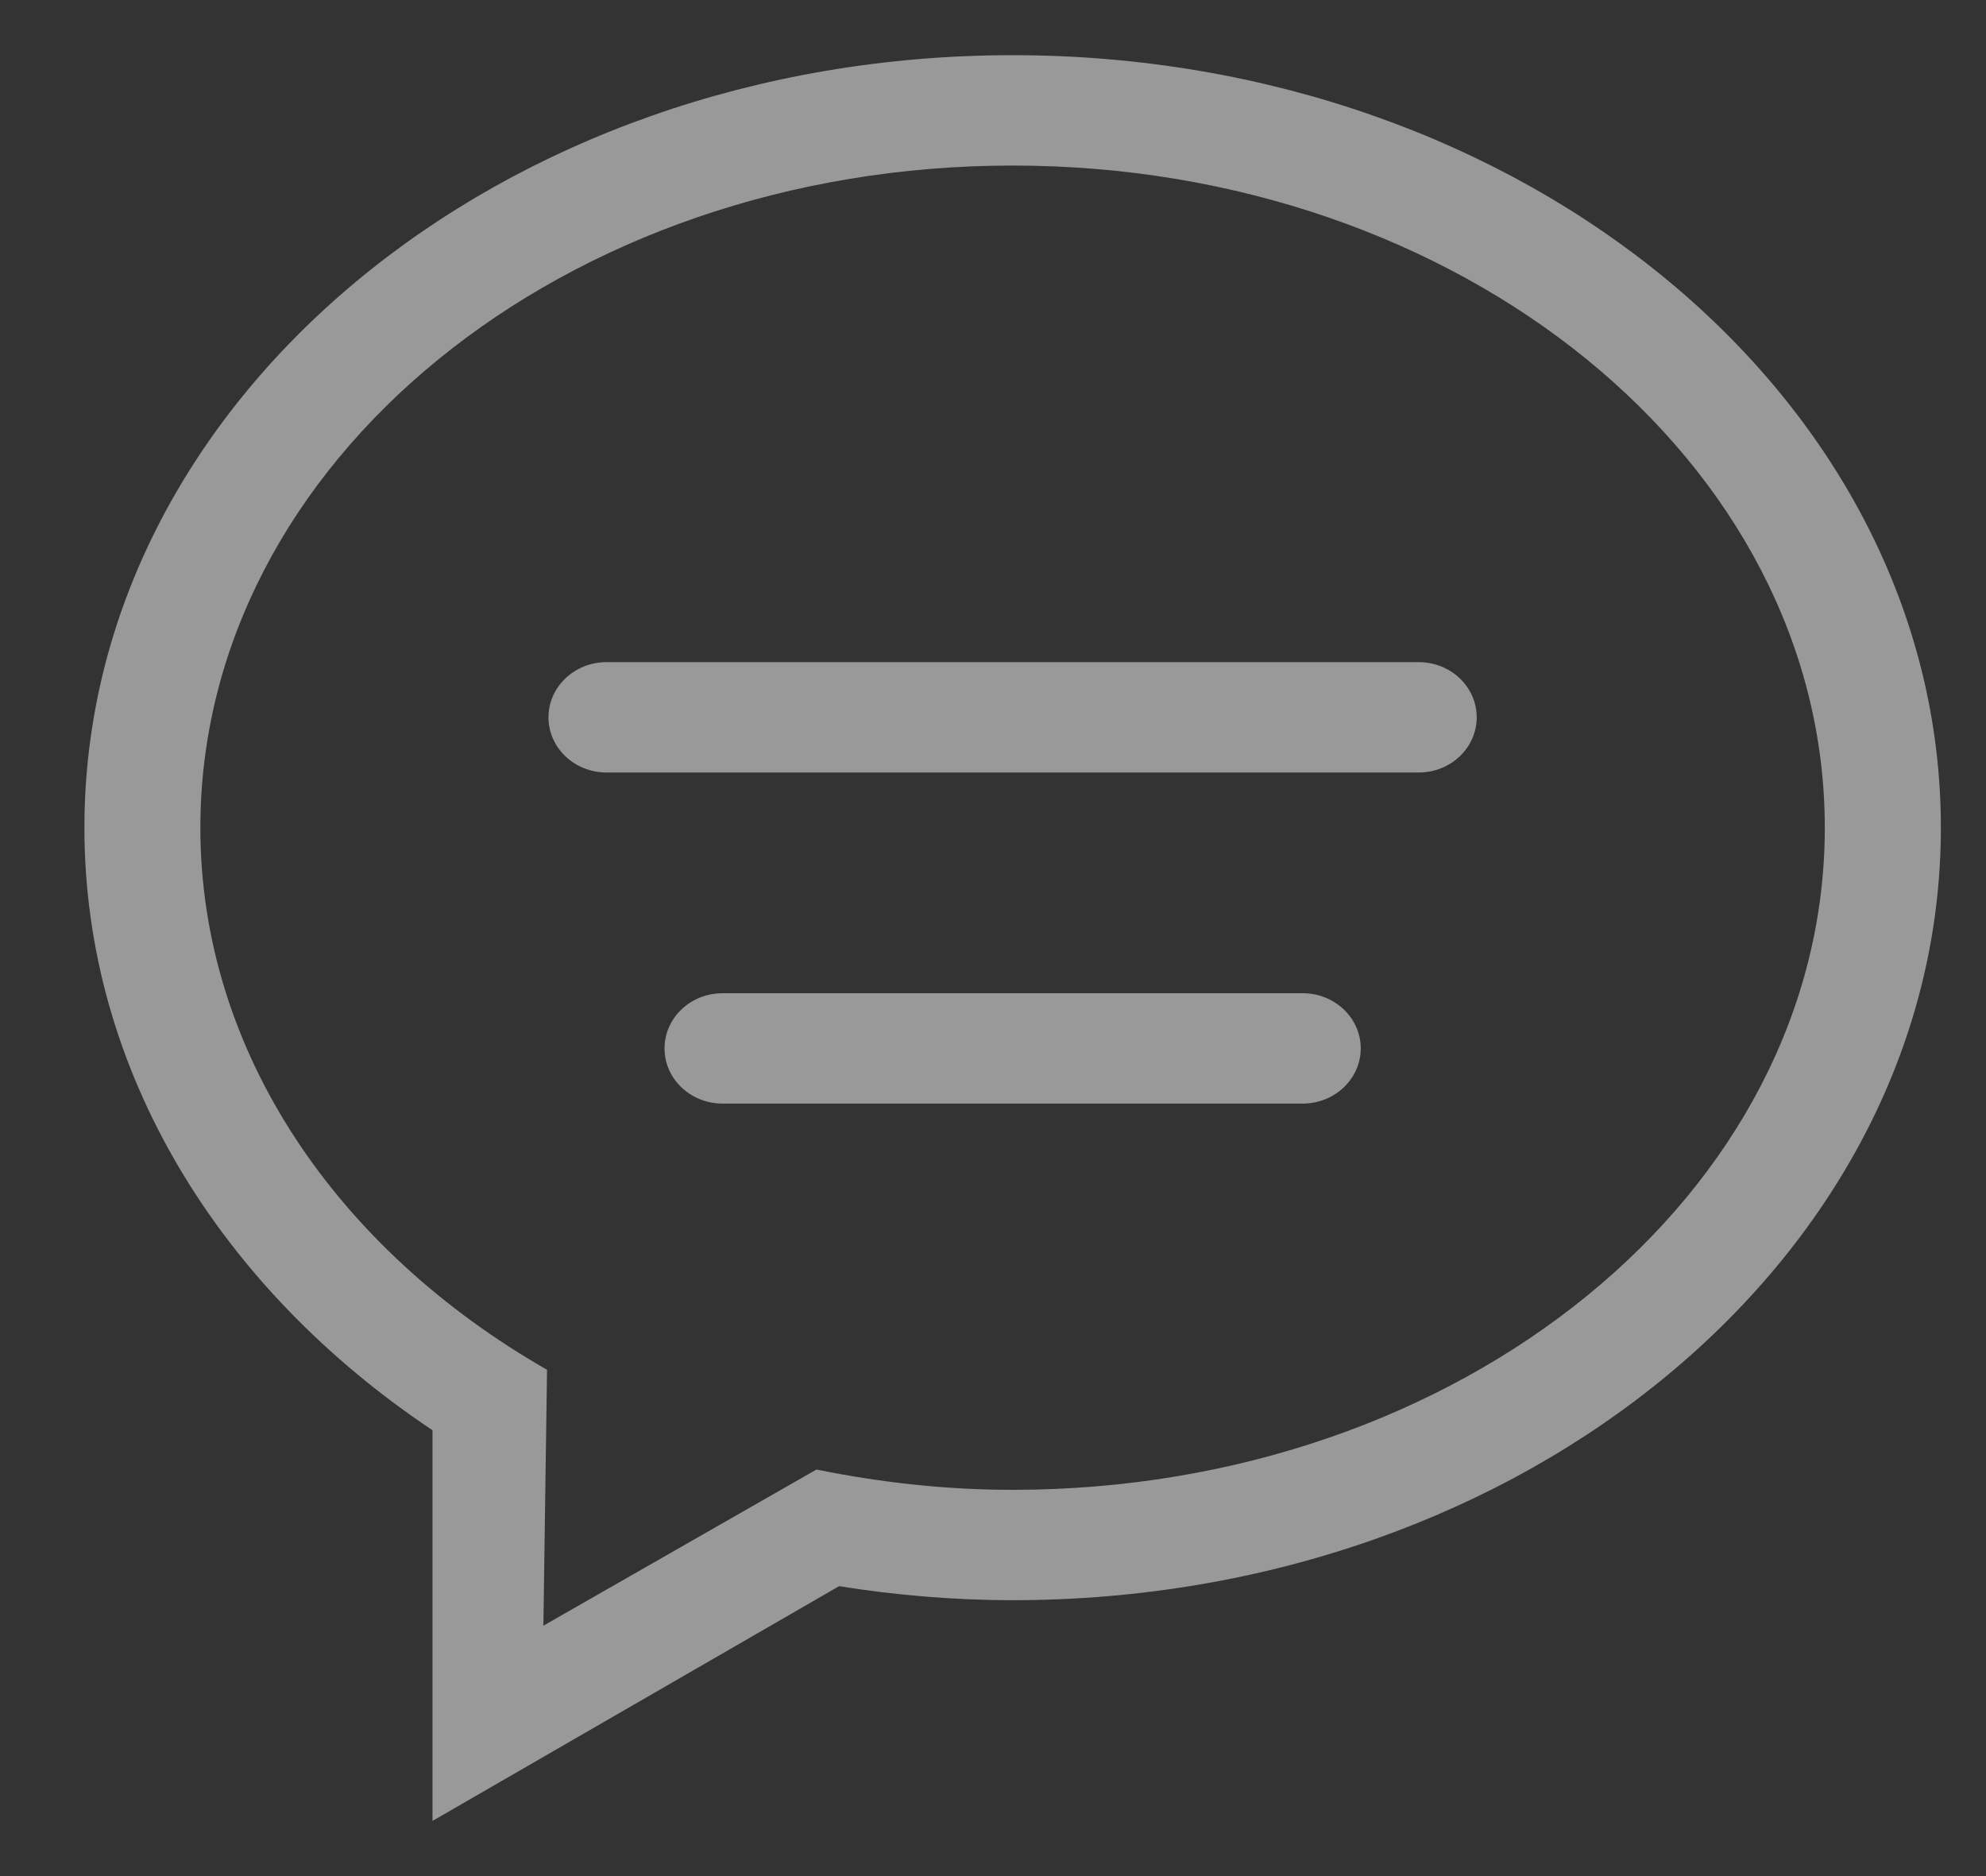 <svg width="18" height="17" viewBox="0 0 18 17" fill="none" xmlns="http://www.w3.org/2000/svg">
<rect x="0" y="0" width="18" height="17" fill="#333333" stroke="none"/>
<path opacity="0.5" fill-rule="evenodd" clip-rule="evenodd" d="M9.178 14.5C8.64 14.5 8.115 14.454 7.605 14.373L3.92 16.5V12.96C1.998 11.677 0.765 9.71 0.765 7.5C0.765 3.634 4.532 0.5 9.178 0.5C13.824 0.5 17.591 3.634 17.591 7.5C17.591 11.366 13.824 14.5 9.178 14.5ZM9.178 1.5C5.112 1.5 1.816 4.186 1.816 7.5C1.816 9.533 3.06 11.327 4.958 12.412L4.925 14.731L7.4 13.316C7.971 13.432 8.564 13.5 9.178 13.5C13.243 13.5 16.539 10.814 16.539 7.5C16.539 4.186 13.243 1.5 9.178 1.5ZM12.858 7H5.497C5.207 7 4.971 6.776 4.971 6.5C4.971 6.224 5.207 6 5.497 6H12.858C13.149 6 13.384 6.224 13.384 6.5C13.384 6.776 13.149 7 12.858 7ZM6.549 9H11.807C12.097 9 12.333 9.224 12.333 9.5C12.333 9.776 12.097 10 11.807 10H6.549C6.258 10 6.023 9.776 6.023 9.5C6.023 9.224 6.258 9 6.549 9Z" fill="white"/>
</svg>
